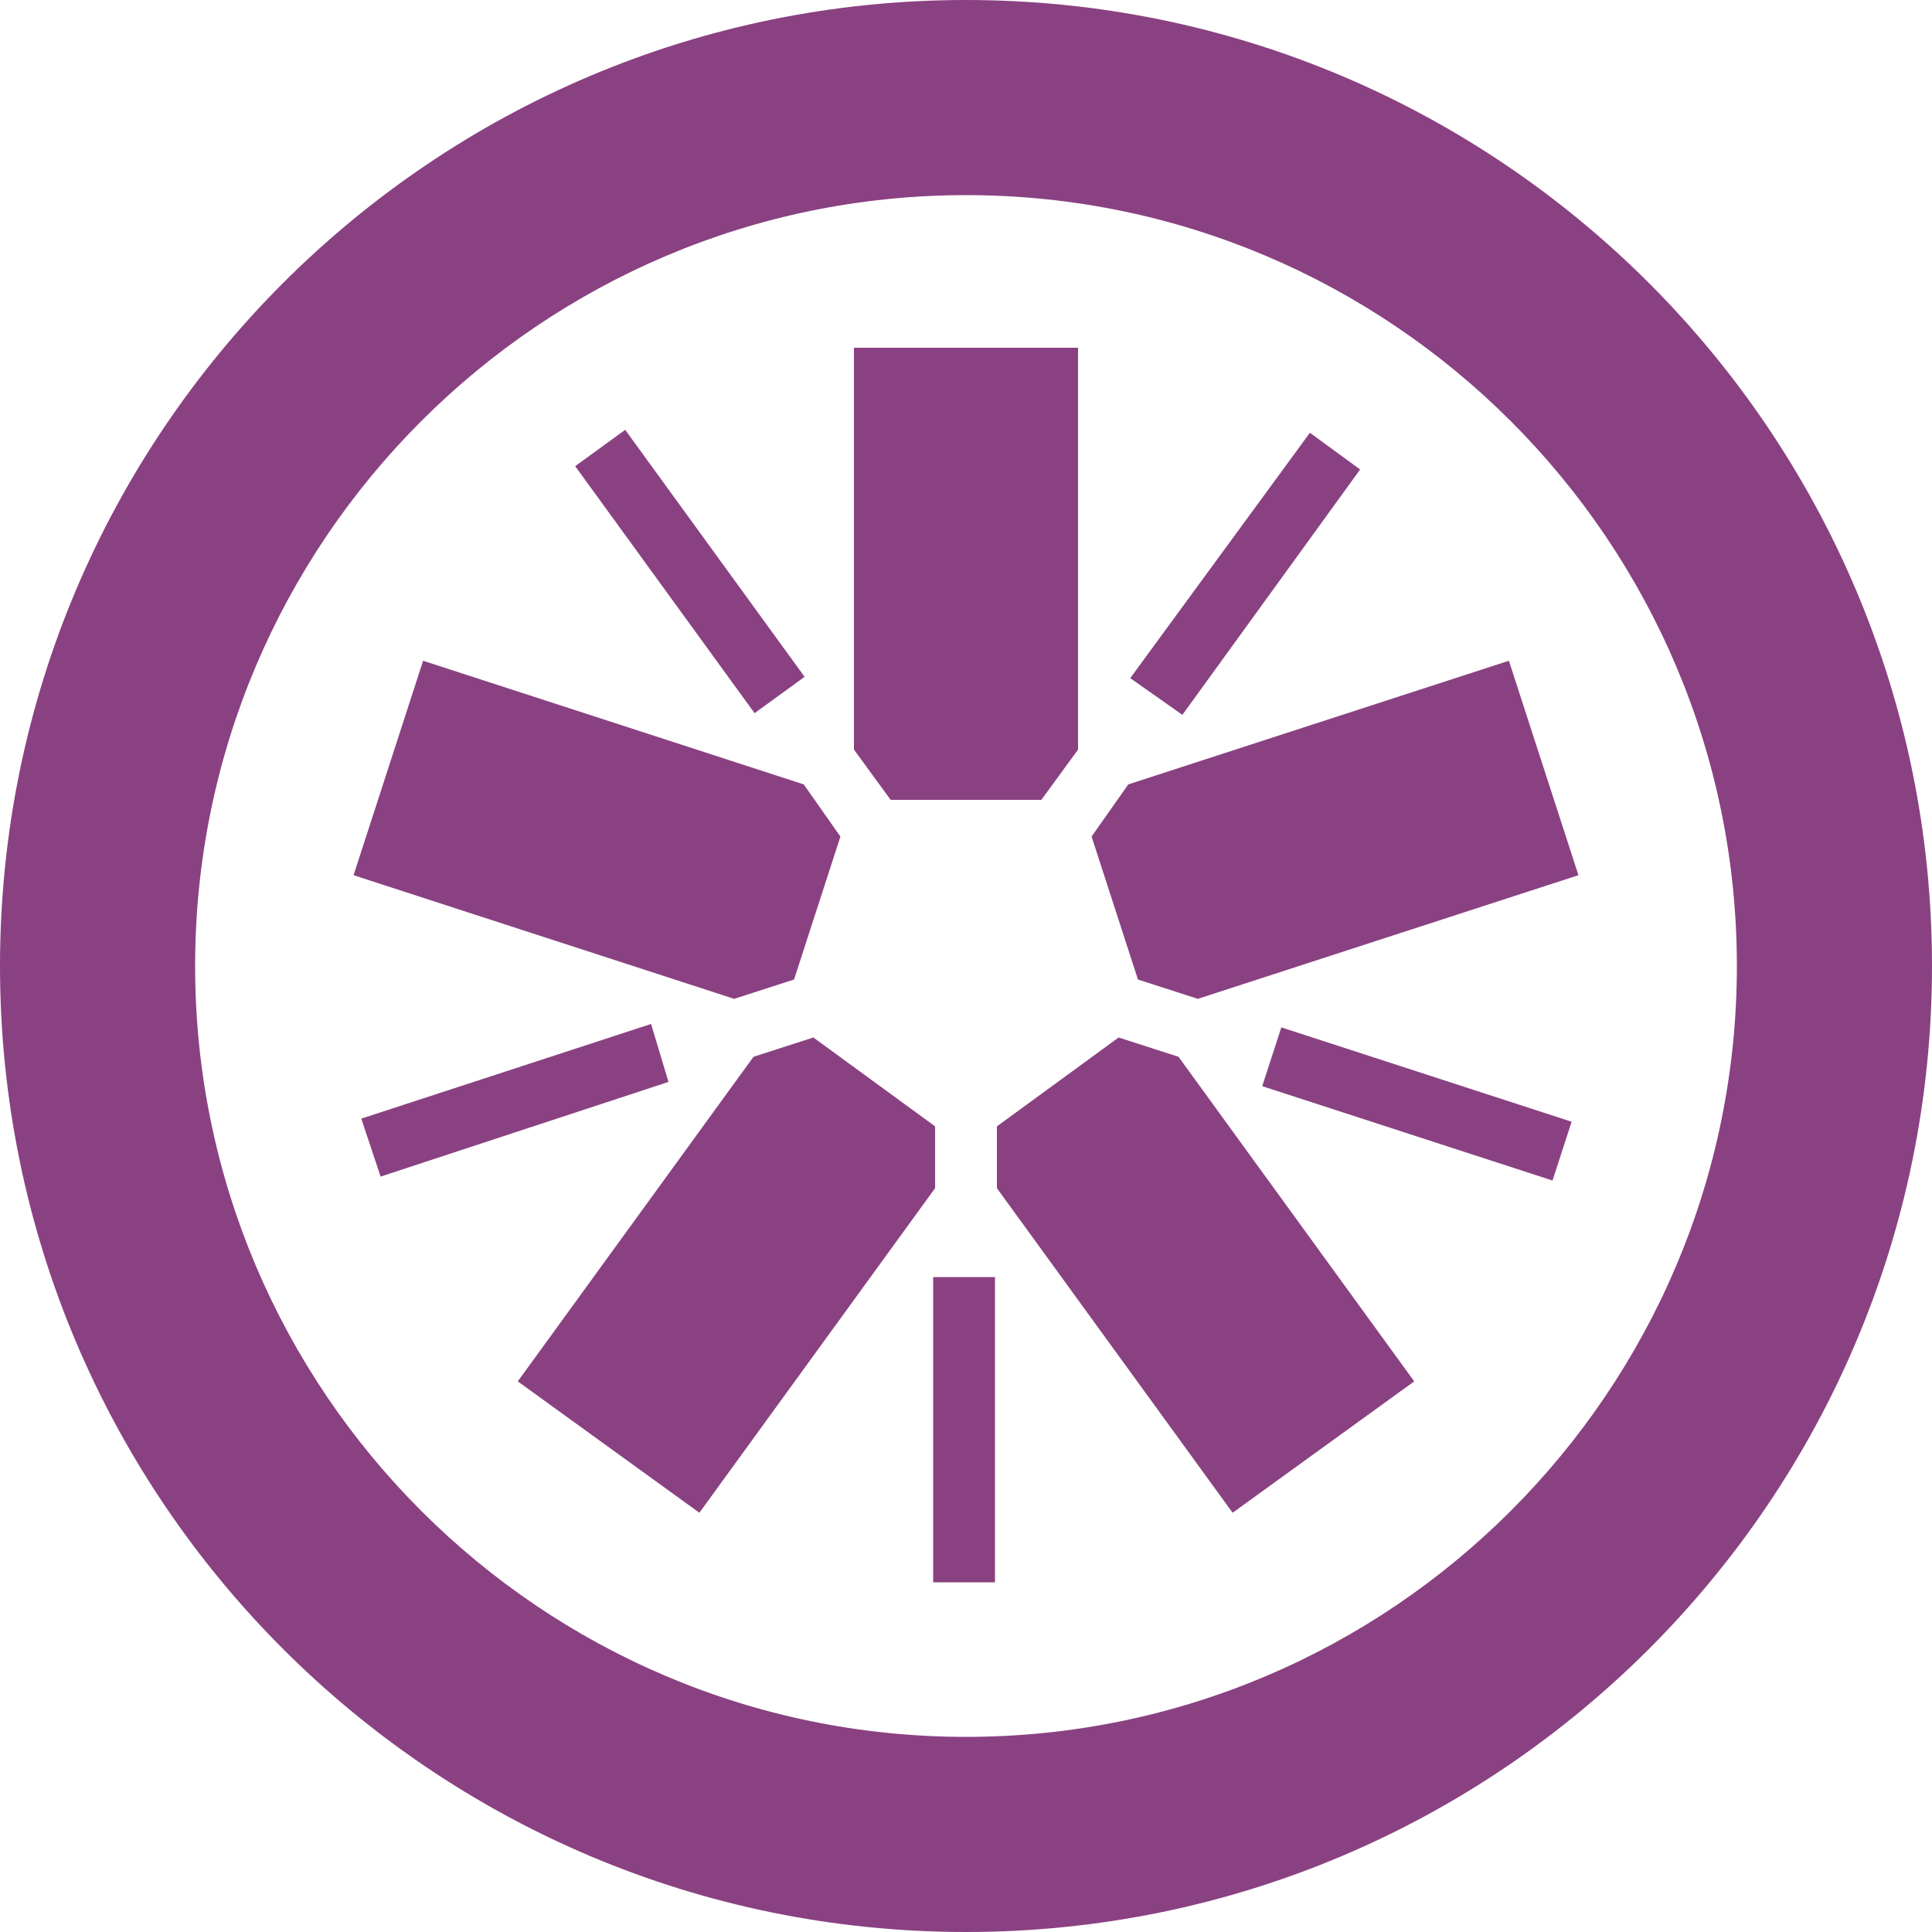 <svg xmlns="http://www.w3.org/2000/svg" viewBox="0 0 100 100">
	<g fill="#8a4182">
		<path d="M46.1 41.4h7.8l1.9-2.6V18H44.2v20.8l1.9 2.6zM41.1 50.7l2.4-7.4-1.9-2.7-19.7-6.4-3.6 11.1L38 51.7zM48.4 58.3l-6.3-4.6-3.1 1-12.2 16.8 9.4 6.8 12.2-16.8zM57.9 53.7l-6.3 4.6v3.2l12.2 16.8 9.4-6.8L61 54.7zM62 51.7l19.7-6.4-3.6-11.1-19.7 6.4-1.9 2.7 2.4 7.4z"/>
		<path d="M50 0C22.4 0 0 22.4 0 50s22.4 50 50 50 50-22.4 50-50S77.6 0 50 0zm0 89.9C28 89.9 10.1 72 10.1 50S28 10.1 50 10.1 89.9 28 89.9 50 72 89.9 50 89.9z"/>
		<path d="m65.332 56.22.989-3.043 15.026 4.884-.989 3.043zM61.2 37l9.2-12.7-2.6-1.9-9.3 12.7 2.7 1.9zM29.771 24.129l2.589-1.881 9.286 12.784-2.589 1.881zM33.7 53l-15 4.9 1 3L34.6 56zM48.3 66.1h3.2v15.8h-3.2z"/>
	</g>
</svg>